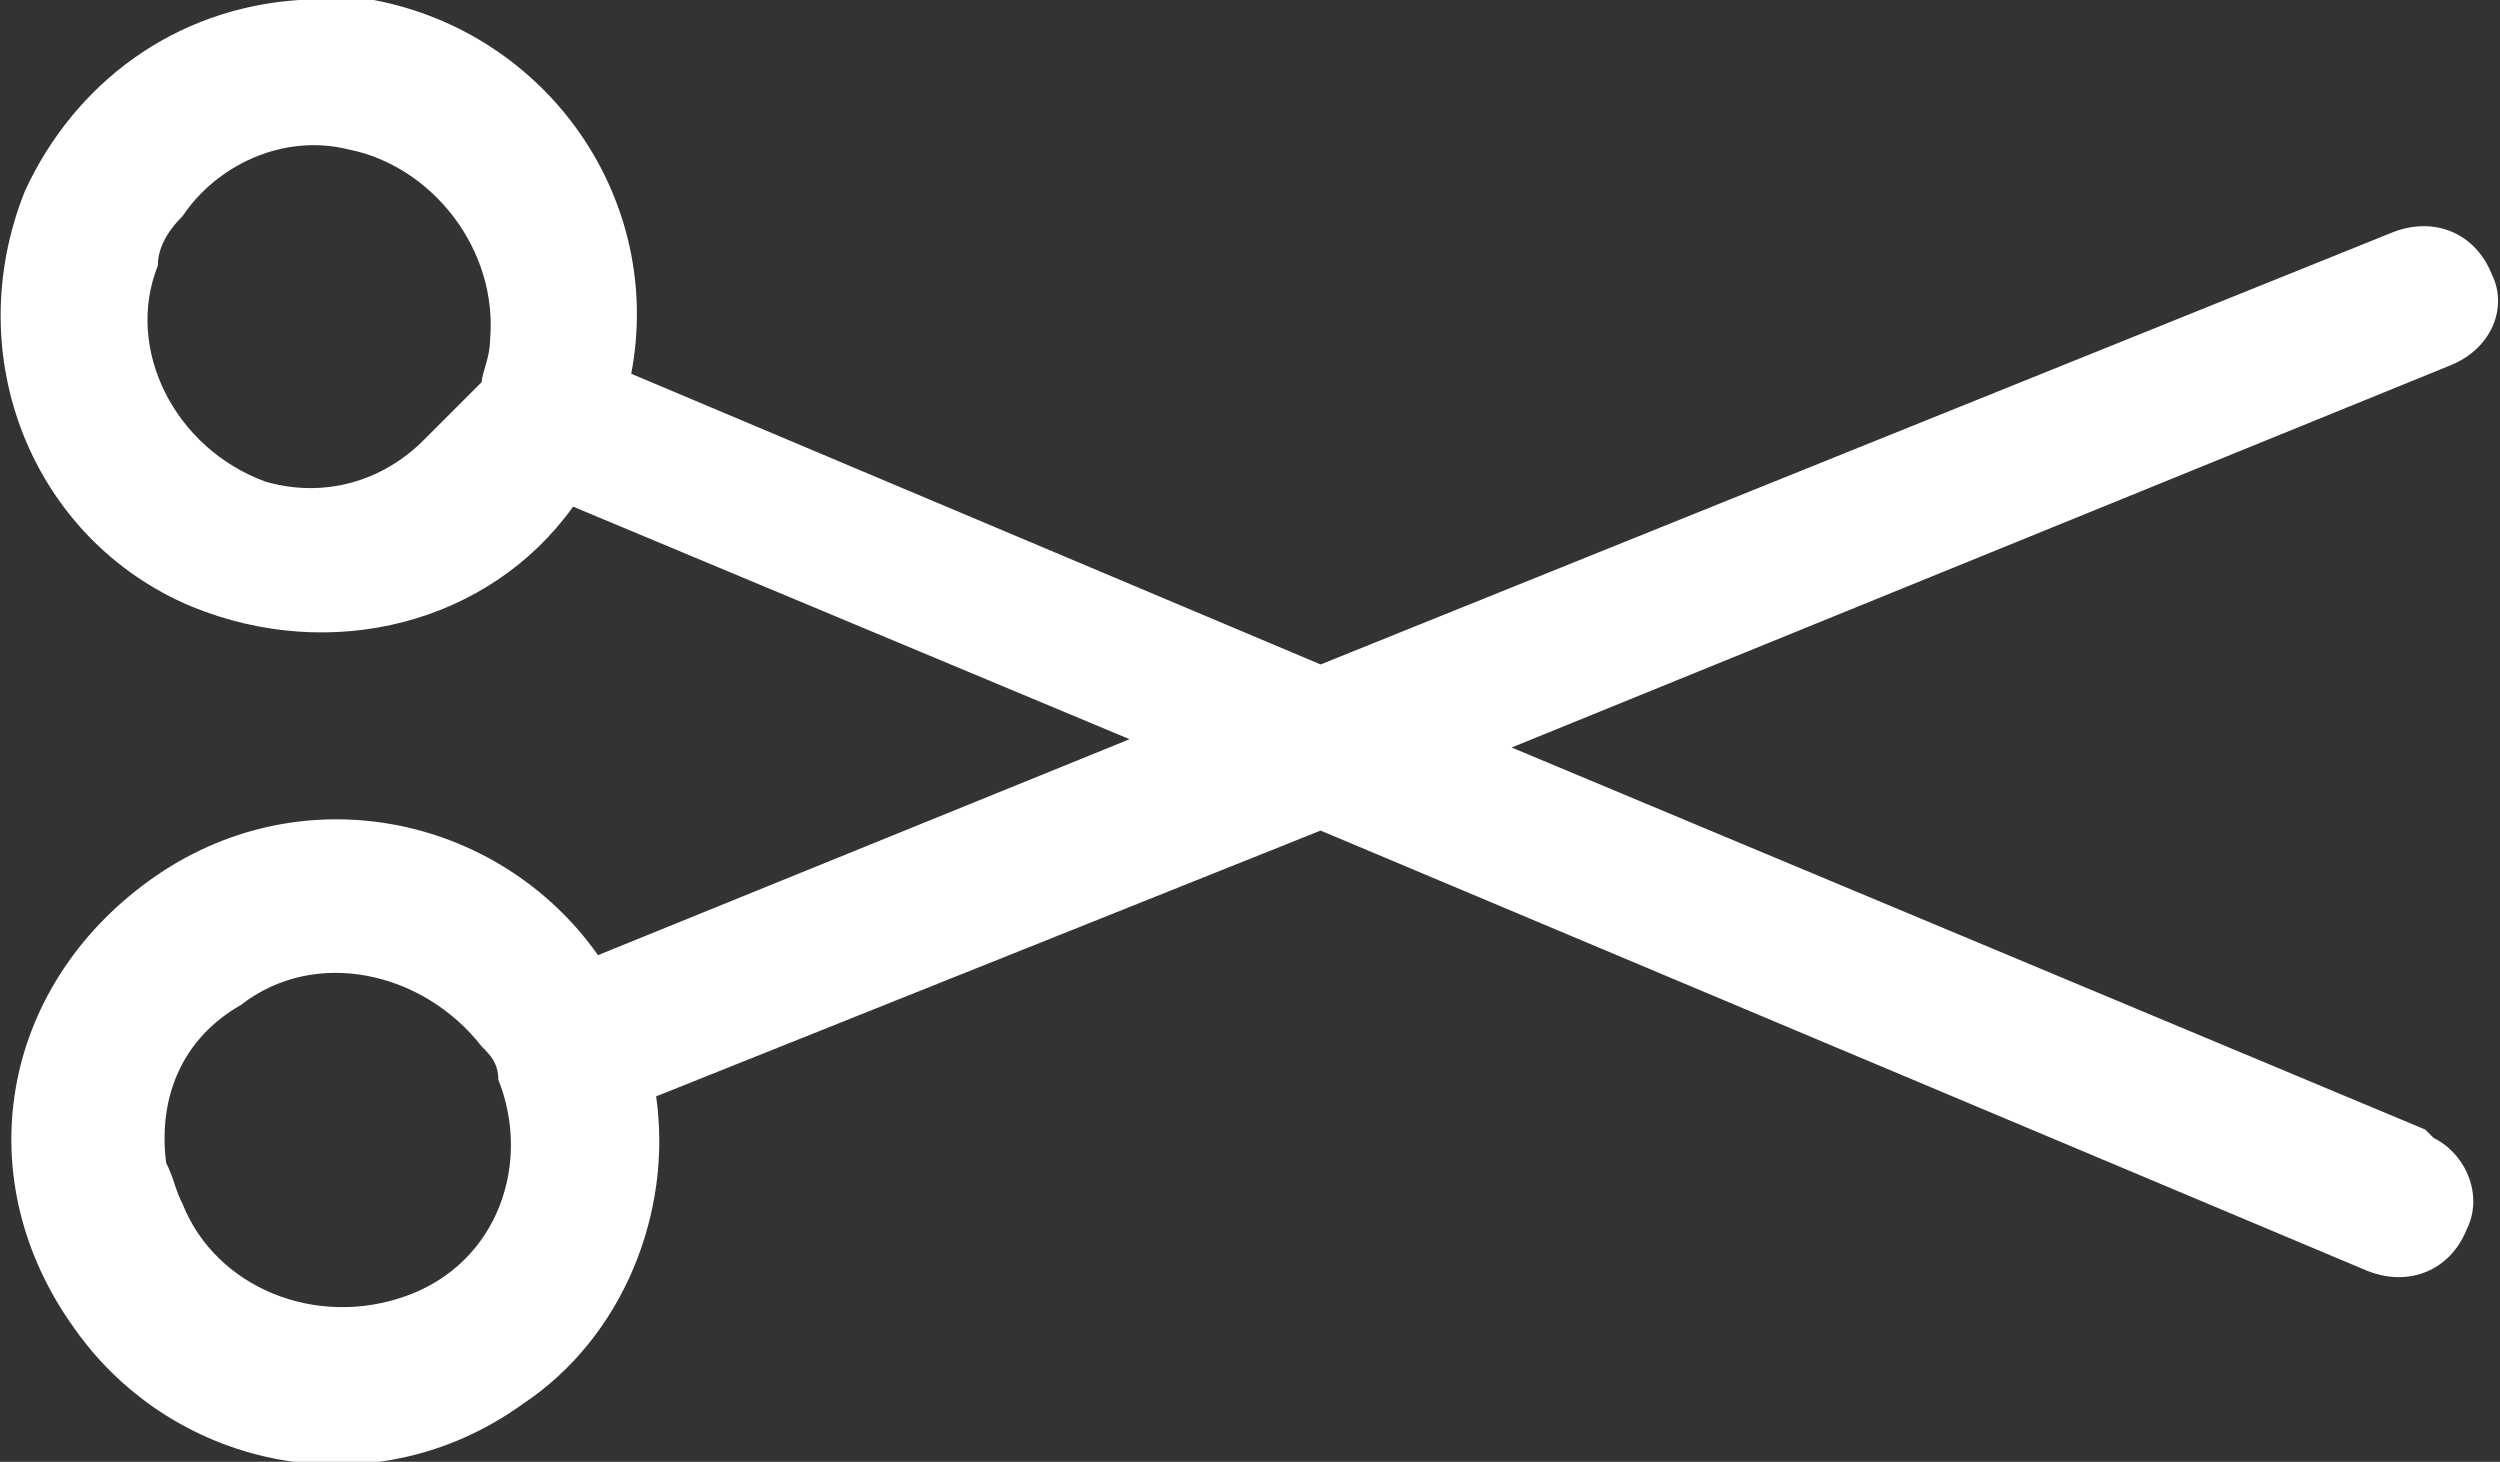 <?xml version="1.0" encoding="utf-8"?>
<!-- Generator: Adobe Illustrator 26.0.2, SVG Export Plug-In . SVG Version: 6.00 Build 0)  -->
<svg version="1.1" id="レイヤー_1" xmlns="http://www.w3.org/2000/svg" xmlns:xlink="http://www.w3.org/1999/xlink" x="0px"
	 y="0px" viewBox="0 0 30.1 17.6" style="enable-background:new 0 0 30.1 17.6;" xml:space="preserve">
<rect x="0" y="0" width="30.1" height="17.6" fill="#333333" stroke="none"/>
<style type="text/css">
	.st0{fill:#FFFFFF;}
</style>
<g id="レイヤー_2_00000056419704189557956880000017672493674827445385_">
	<g id="section">
		<path class="st0" d="M28.5,15.3c0.5,0.2,1,0,1.2-0.5c0.2-0.4,0-0.9-0.4-1.1l-0.1-0.1L18.2,9l11.3-4.6c0.5-0.2,0.7-0.7,0.5-1.1
			c0,0,0,0,0,0c-0.2-0.5-0.7-0.7-1.2-0.5L15.9,8L7.6,4.5C8,2.4,6.6,0.4,4.5,0C4.2,0,3.9,0,3.6,0C2.1,0.1,0.9,1,0.3,2.3
			c-0.8,2,0.1,4.2,2,5C4,8,5.9,7.5,6.9,6.1l6.7,2.8l-6.4,2.6C6,9.8,3.6,9.3,1.8,10.6s-2.2,3.6-0.9,5.4c1.2,1.7,3.6,2.2,5.4,0.9
			c1.2-0.8,1.8-2.3,1.6-3.7l8-3.2L28.5,15.3z M3.2,5.8C2.1,5.4,1.5,4.2,1.9,3.2C1.9,3,2,2.8,2.2,2.6c0.4-0.6,1.2-1,2-0.8
			C5.2,2,6,3,5.9,4.1c0,0.2-0.1,0.4-0.1,0.5L5.1,5.3C4.6,5.8,3.9,6,3.2,5.8z M4.9,15.6c-1.1,0.4-2.3-0.1-2.7-1.1
			C2.1,14.3,2.1,14.2,2,14c-0.1-0.8,0.2-1.5,0.9-1.9c0.9-0.7,2.2-0.4,2.9,0.5c0.1,0.1,0.2,0.2,0.2,0.4l0,0l0,0
			C6.4,14,6,15.2,4.9,15.6C4.9,15.6,4.9,15.6,4.9,15.6z"/>
	</g>
</g>
</svg>
